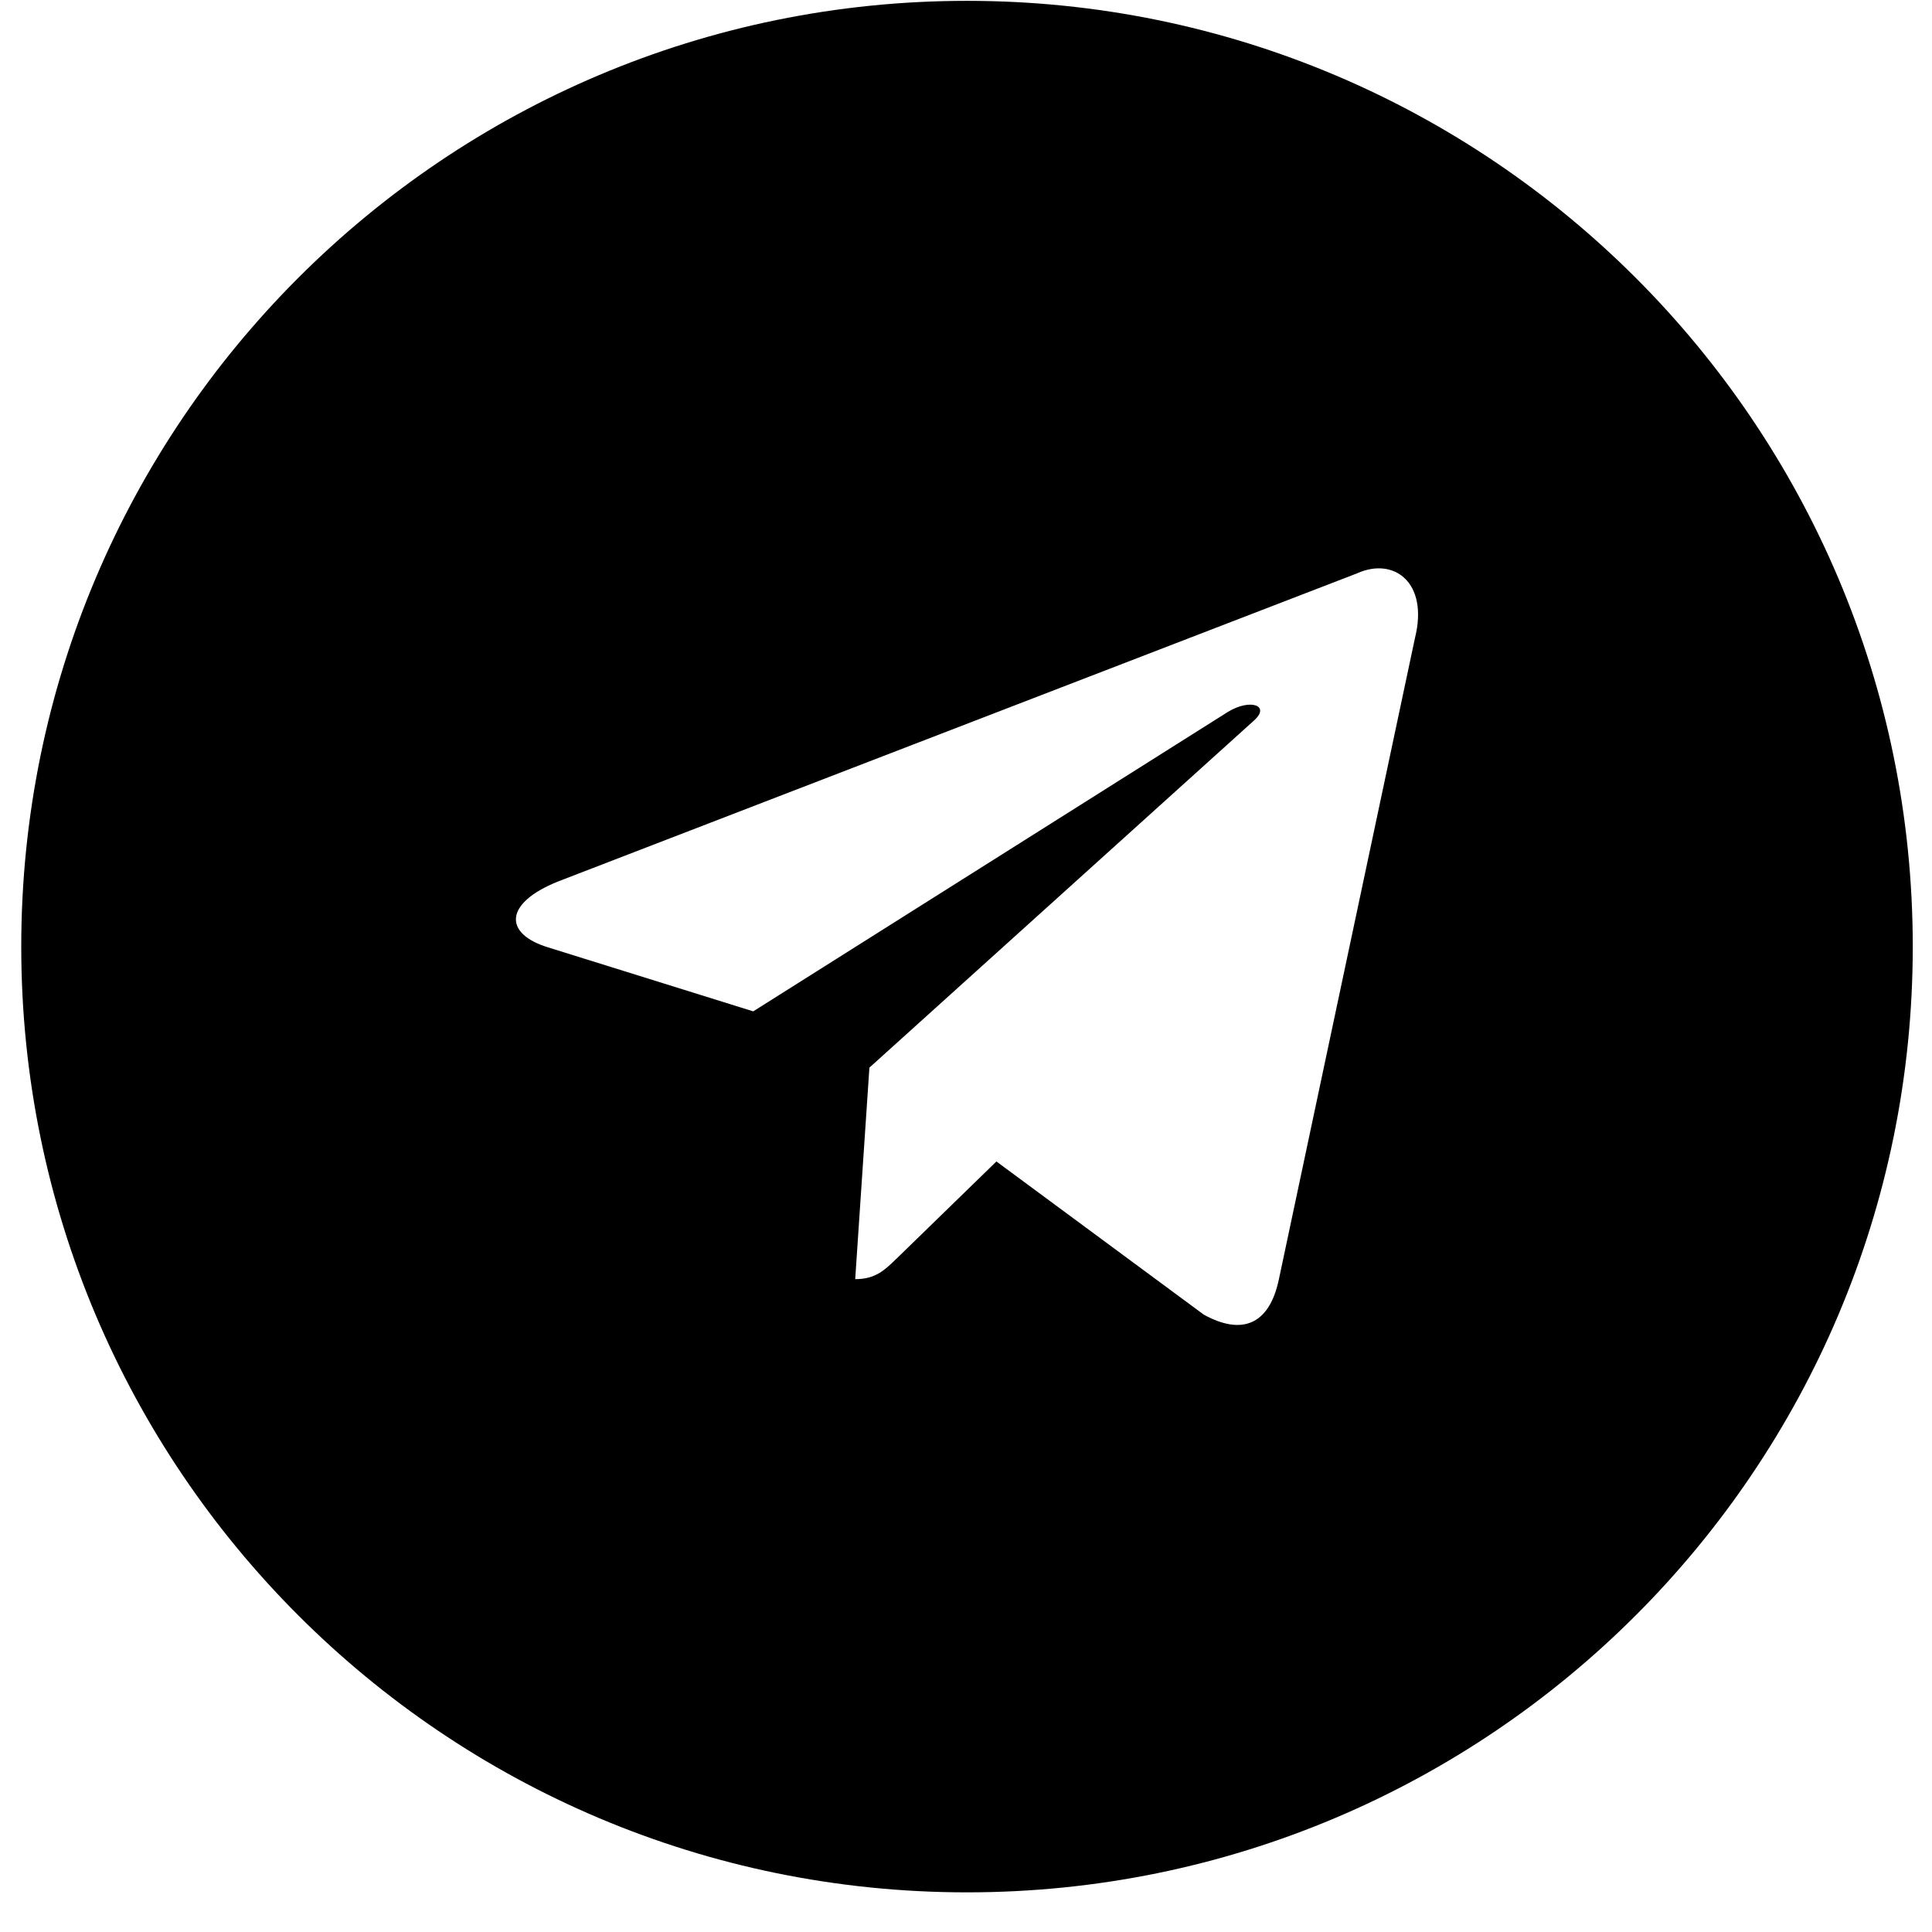 <svg width="23" height="23" viewBox="0 0 23 23" fill="none" xmlns="http://www.w3.org/2000/svg">
<path fill-rule="evenodd" clip-rule="evenodd" d="M11.512 22.528C17.73 22.528 22.771 17.487 22.771 11.269C22.771 5.051 17.73 0.01 11.512 0.01C5.294 0.01 0.253 5.051 0.253 11.269C0.253 17.487 5.294 22.528 11.512 22.528ZM6.643 10.494L16.157 6.825C16.591 6.629 17.01 6.93 16.845 7.595L15.225 15.229C15.111 15.772 14.785 15.901 14.33 15.65L11.862 13.827L10.676 14.981C10.671 14.985 10.667 14.989 10.662 14.994C10.53 15.122 10.42 15.228 10.181 15.228L10.35 12.71L10.349 12.71H10.35L14.928 8.578C15.129 8.399 14.885 8.312 14.618 8.475L8.967 12.04L6.524 11.278C5.998 11.117 5.994 10.755 6.643 10.494Z" fill="black"/>
</svg>
